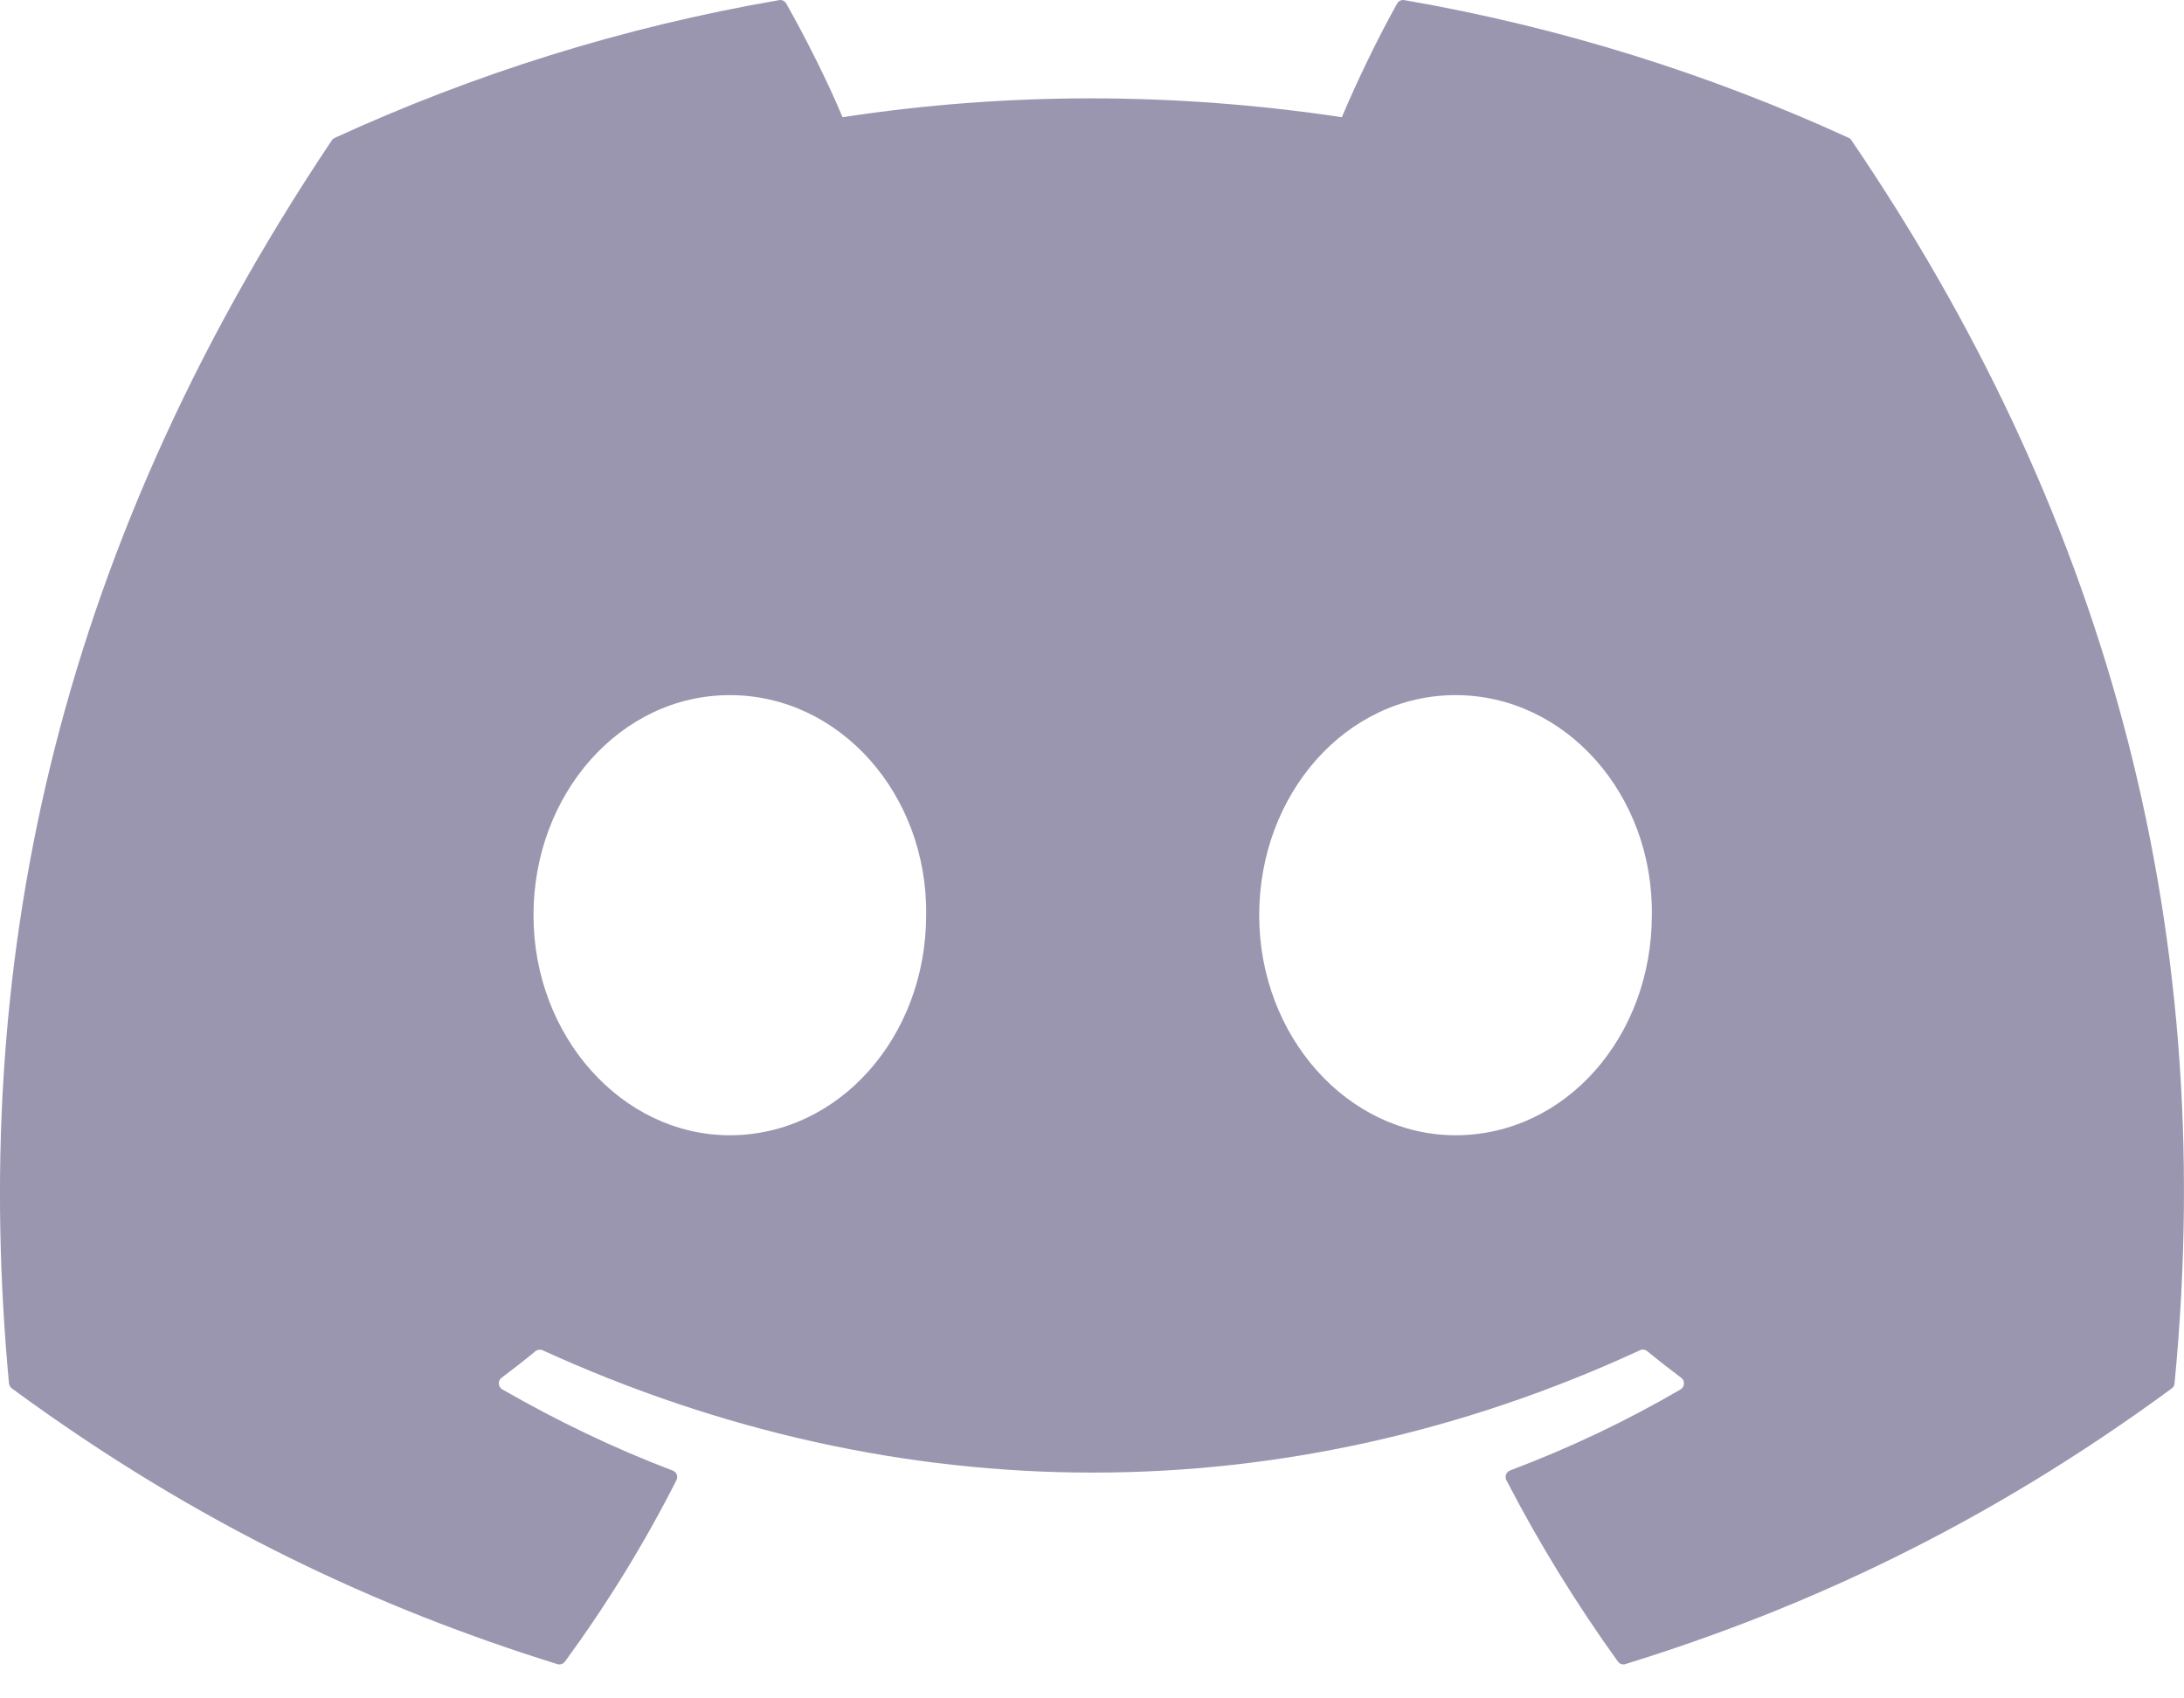 <svg width="18" height="14" viewBox="0 0 18 14" fill="none" xmlns="http://www.w3.org/2000/svg">
<path d="M15.238 1.137C14.091 0.611 12.86 0.223 11.574 0.001C11.55 -0.003 11.527 0.007 11.515 0.029C11.357 0.31 11.181 0.677 11.059 0.966C9.675 0.759 8.299 0.759 6.944 0.966C6.821 0.671 6.639 0.31 6.48 0.029C6.468 0.008 6.445 -0.003 6.422 0.001C5.136 0.222 3.906 0.61 2.758 1.137C2.748 1.142 2.739 1.149 2.734 1.158C0.4 4.644 -0.239 8.045 0.074 11.403C0.076 11.42 0.085 11.435 0.098 11.445C1.637 12.576 3.129 13.262 4.592 13.717C4.616 13.725 4.641 13.716 4.656 13.697C5.002 13.224 5.31 12.725 5.575 12.201C5.591 12.17 5.576 12.134 5.544 12.122C5.054 11.936 4.588 11.71 4.14 11.453C4.104 11.432 4.101 11.381 4.134 11.357C4.228 11.286 4.323 11.213 4.413 11.138C4.429 11.125 4.452 11.122 4.471 11.13C7.417 12.475 10.606 12.475 13.517 11.13C13.536 11.121 13.559 11.124 13.576 11.138C13.666 11.212 13.761 11.286 13.856 11.357C13.888 11.381 13.886 11.432 13.851 11.453C13.402 11.715 12.936 11.936 12.446 12.121C12.414 12.133 12.4 12.17 12.415 12.201C12.686 12.725 12.994 13.223 13.334 13.696C13.348 13.716 13.374 13.725 13.397 13.717C14.868 13.262 16.36 12.576 17.899 11.445C17.913 11.435 17.921 11.42 17.922 11.404C18.298 7.521 17.294 4.149 15.261 1.159C15.256 1.149 15.248 1.142 15.238 1.137ZM6.015 9.358C5.128 9.358 4.397 8.544 4.397 7.544C4.397 6.544 5.114 5.73 6.015 5.73C6.923 5.73 7.647 6.551 7.633 7.544C7.633 8.544 6.916 9.358 6.015 9.358ZM11.996 9.358C11.109 9.358 10.378 8.544 10.378 7.544C10.378 6.544 11.095 5.73 11.996 5.73C12.904 5.73 13.628 6.551 13.614 7.544C13.614 8.544 12.904 9.358 11.996 9.358Z" fill="#9B96B0"/>
</svg>
